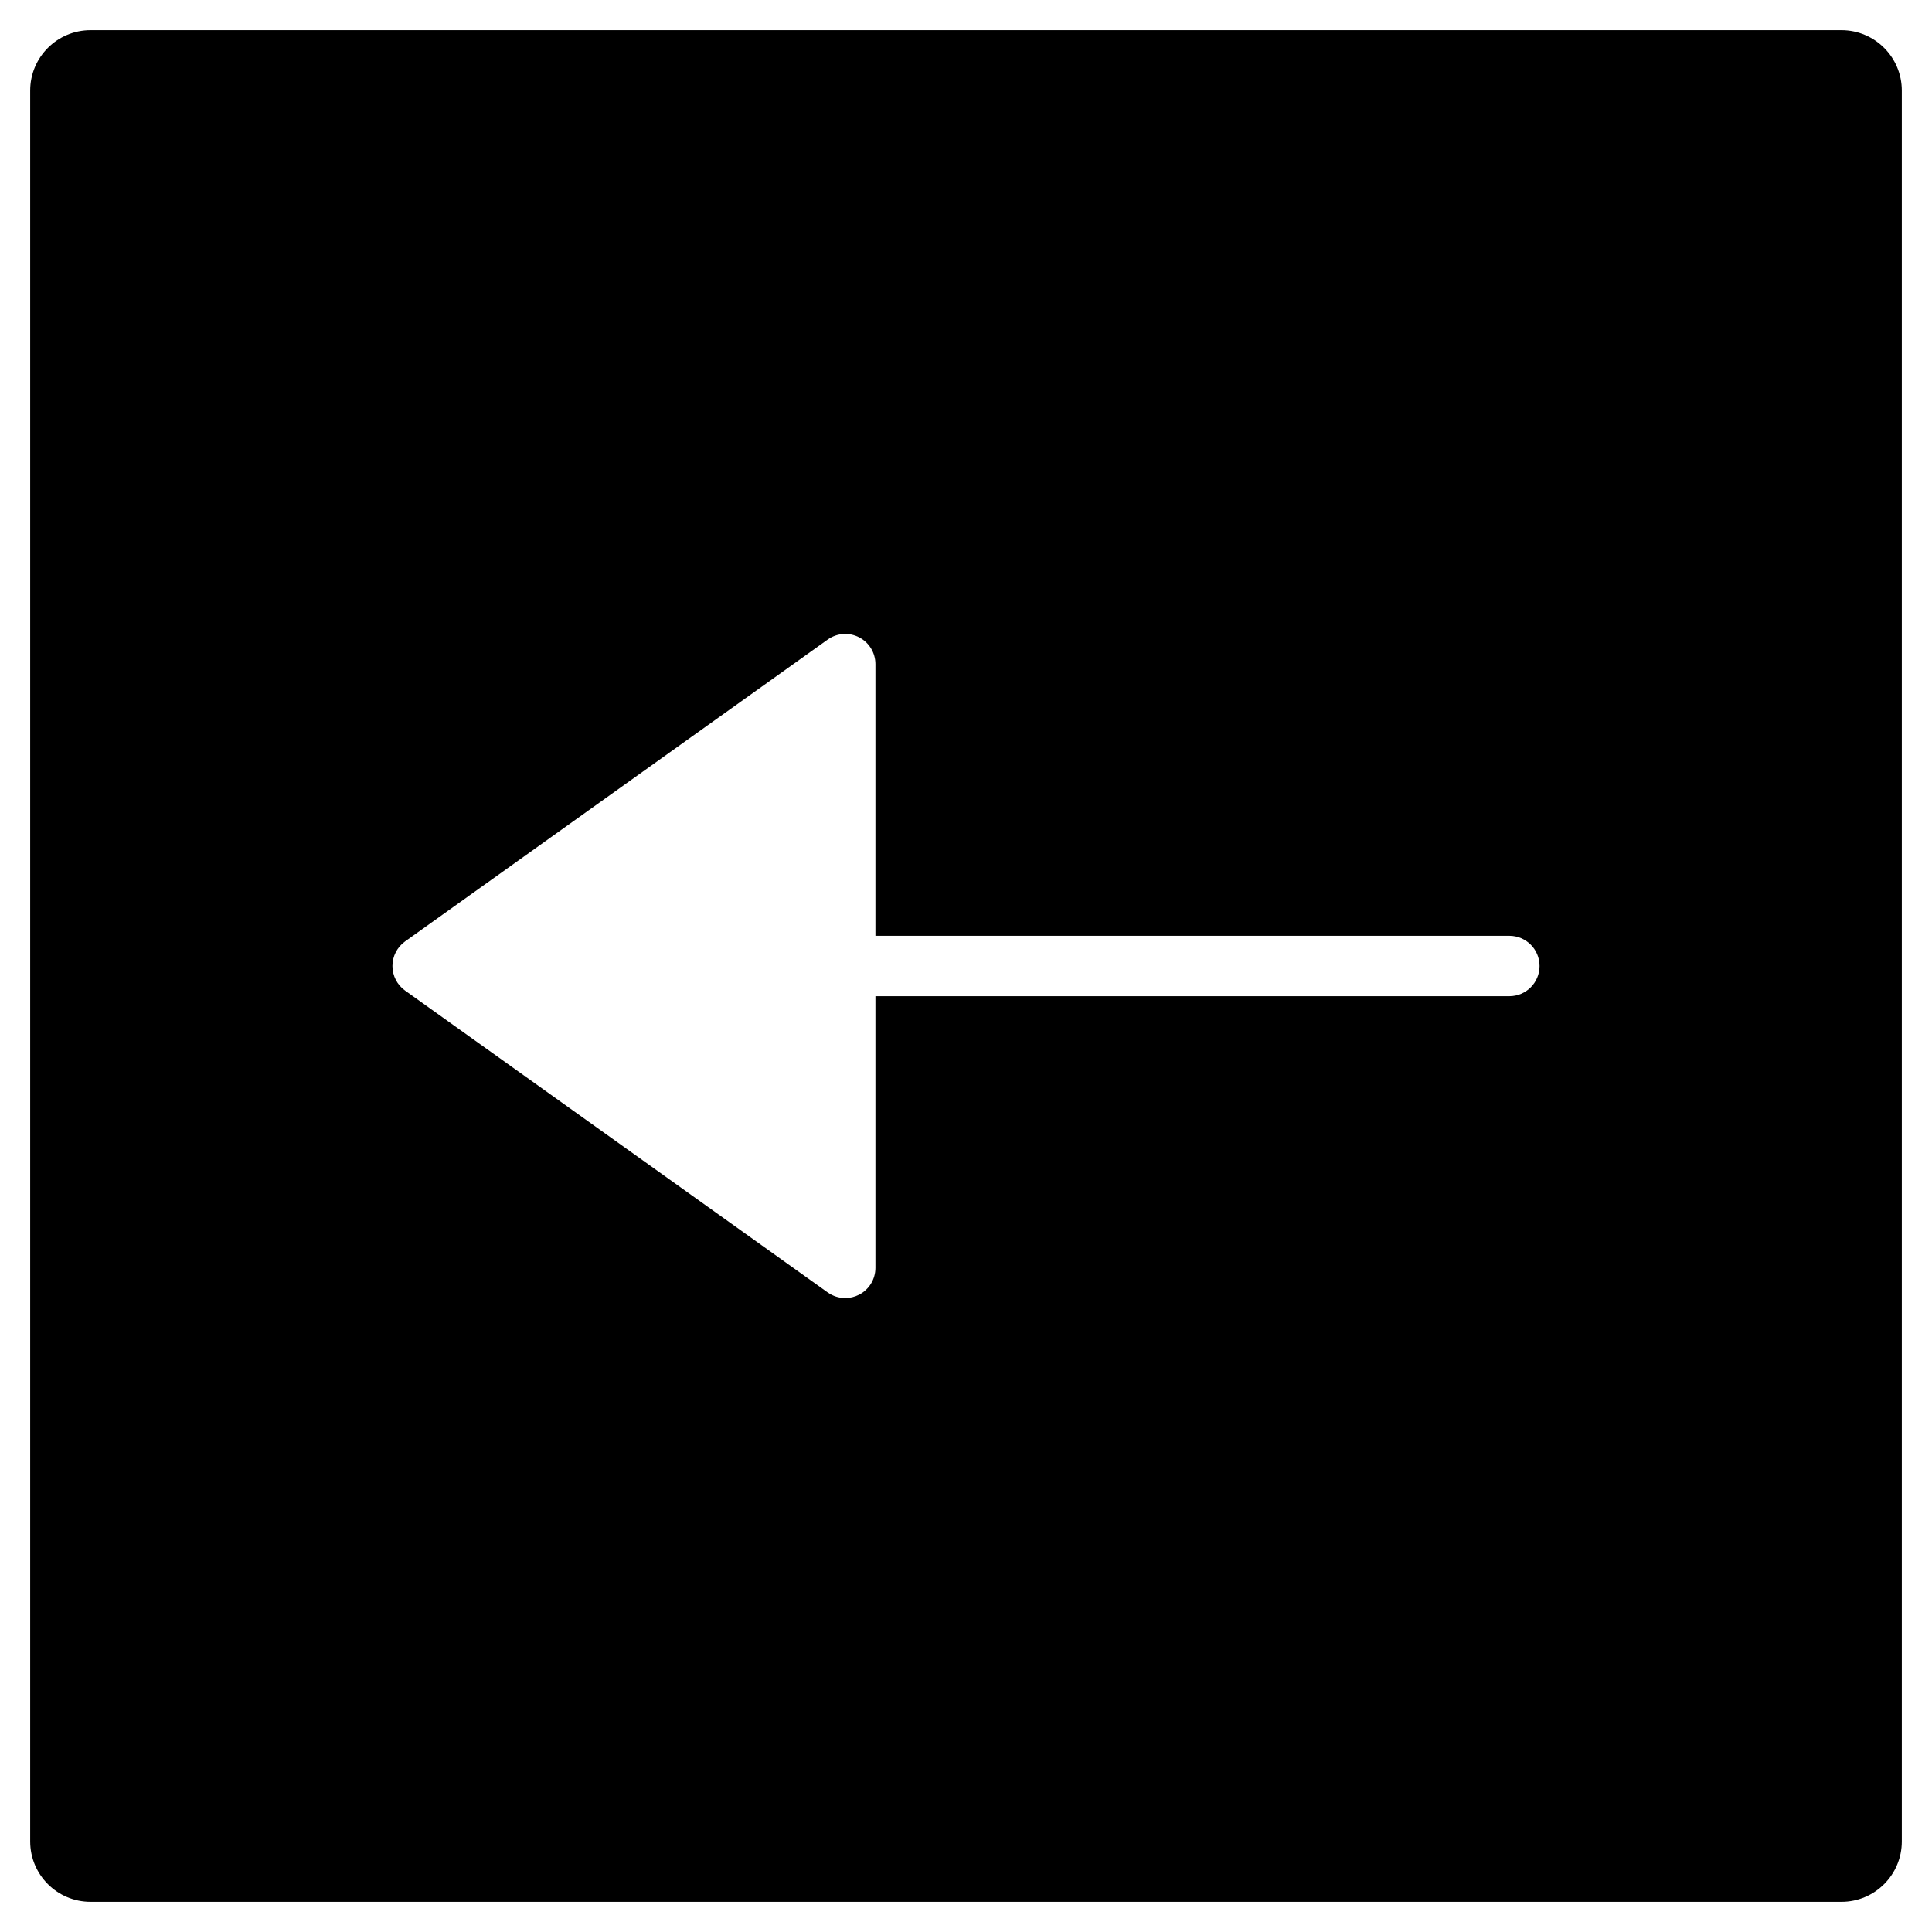 <?xml version="1.0" encoding="utf-8"?>
<!-- Generator: Adobe Illustrator 19.2.1, SVG Export Plug-In . SVG Version: 6.00 Build 0)  -->
<!DOCTYPE svg PUBLIC "-//W3C//DTD SVG 1.1//EN" "http://www.w3.org/Graphics/SVG/1.1/DTD/svg11.dtd">
<svg version="1.1" id="Layer_1" xmlns="http://www.w3.org/2000/svg" xmlns:xlink="http://www.w3.org/1999/xlink" x="0px" y="0px"
	 width="64px" height="64px" viewBox="0 0 64 64" enable-background="new 0 0 64 64" xml:space="preserve">
<path d="M61,1H3C1.895,1,1,1.895,1,3v58c0,1.105,0.895,2,2,2h58c1.105,0,2-0.895,2-2V3C63,1.895,62.105,1,61,1z M50,33H29v9
	c0,0.375-0.209,0.718-0.542,0.889C28.313,42.963,28.156,43,28,43c-0.205,0-0.408-0.063-0.581-0.186l-14-10
	C13.156,32.626,13,32.323,13,32s0.156-0.626,0.419-0.814l14-10c0.305-0.217,0.704-0.248,1.039-0.075C28.791,21.282,29,21.625,29,22
	v9h21c0.553,0,1,0.448,1,1S50.553,33,50,33z"/>
</svg>
